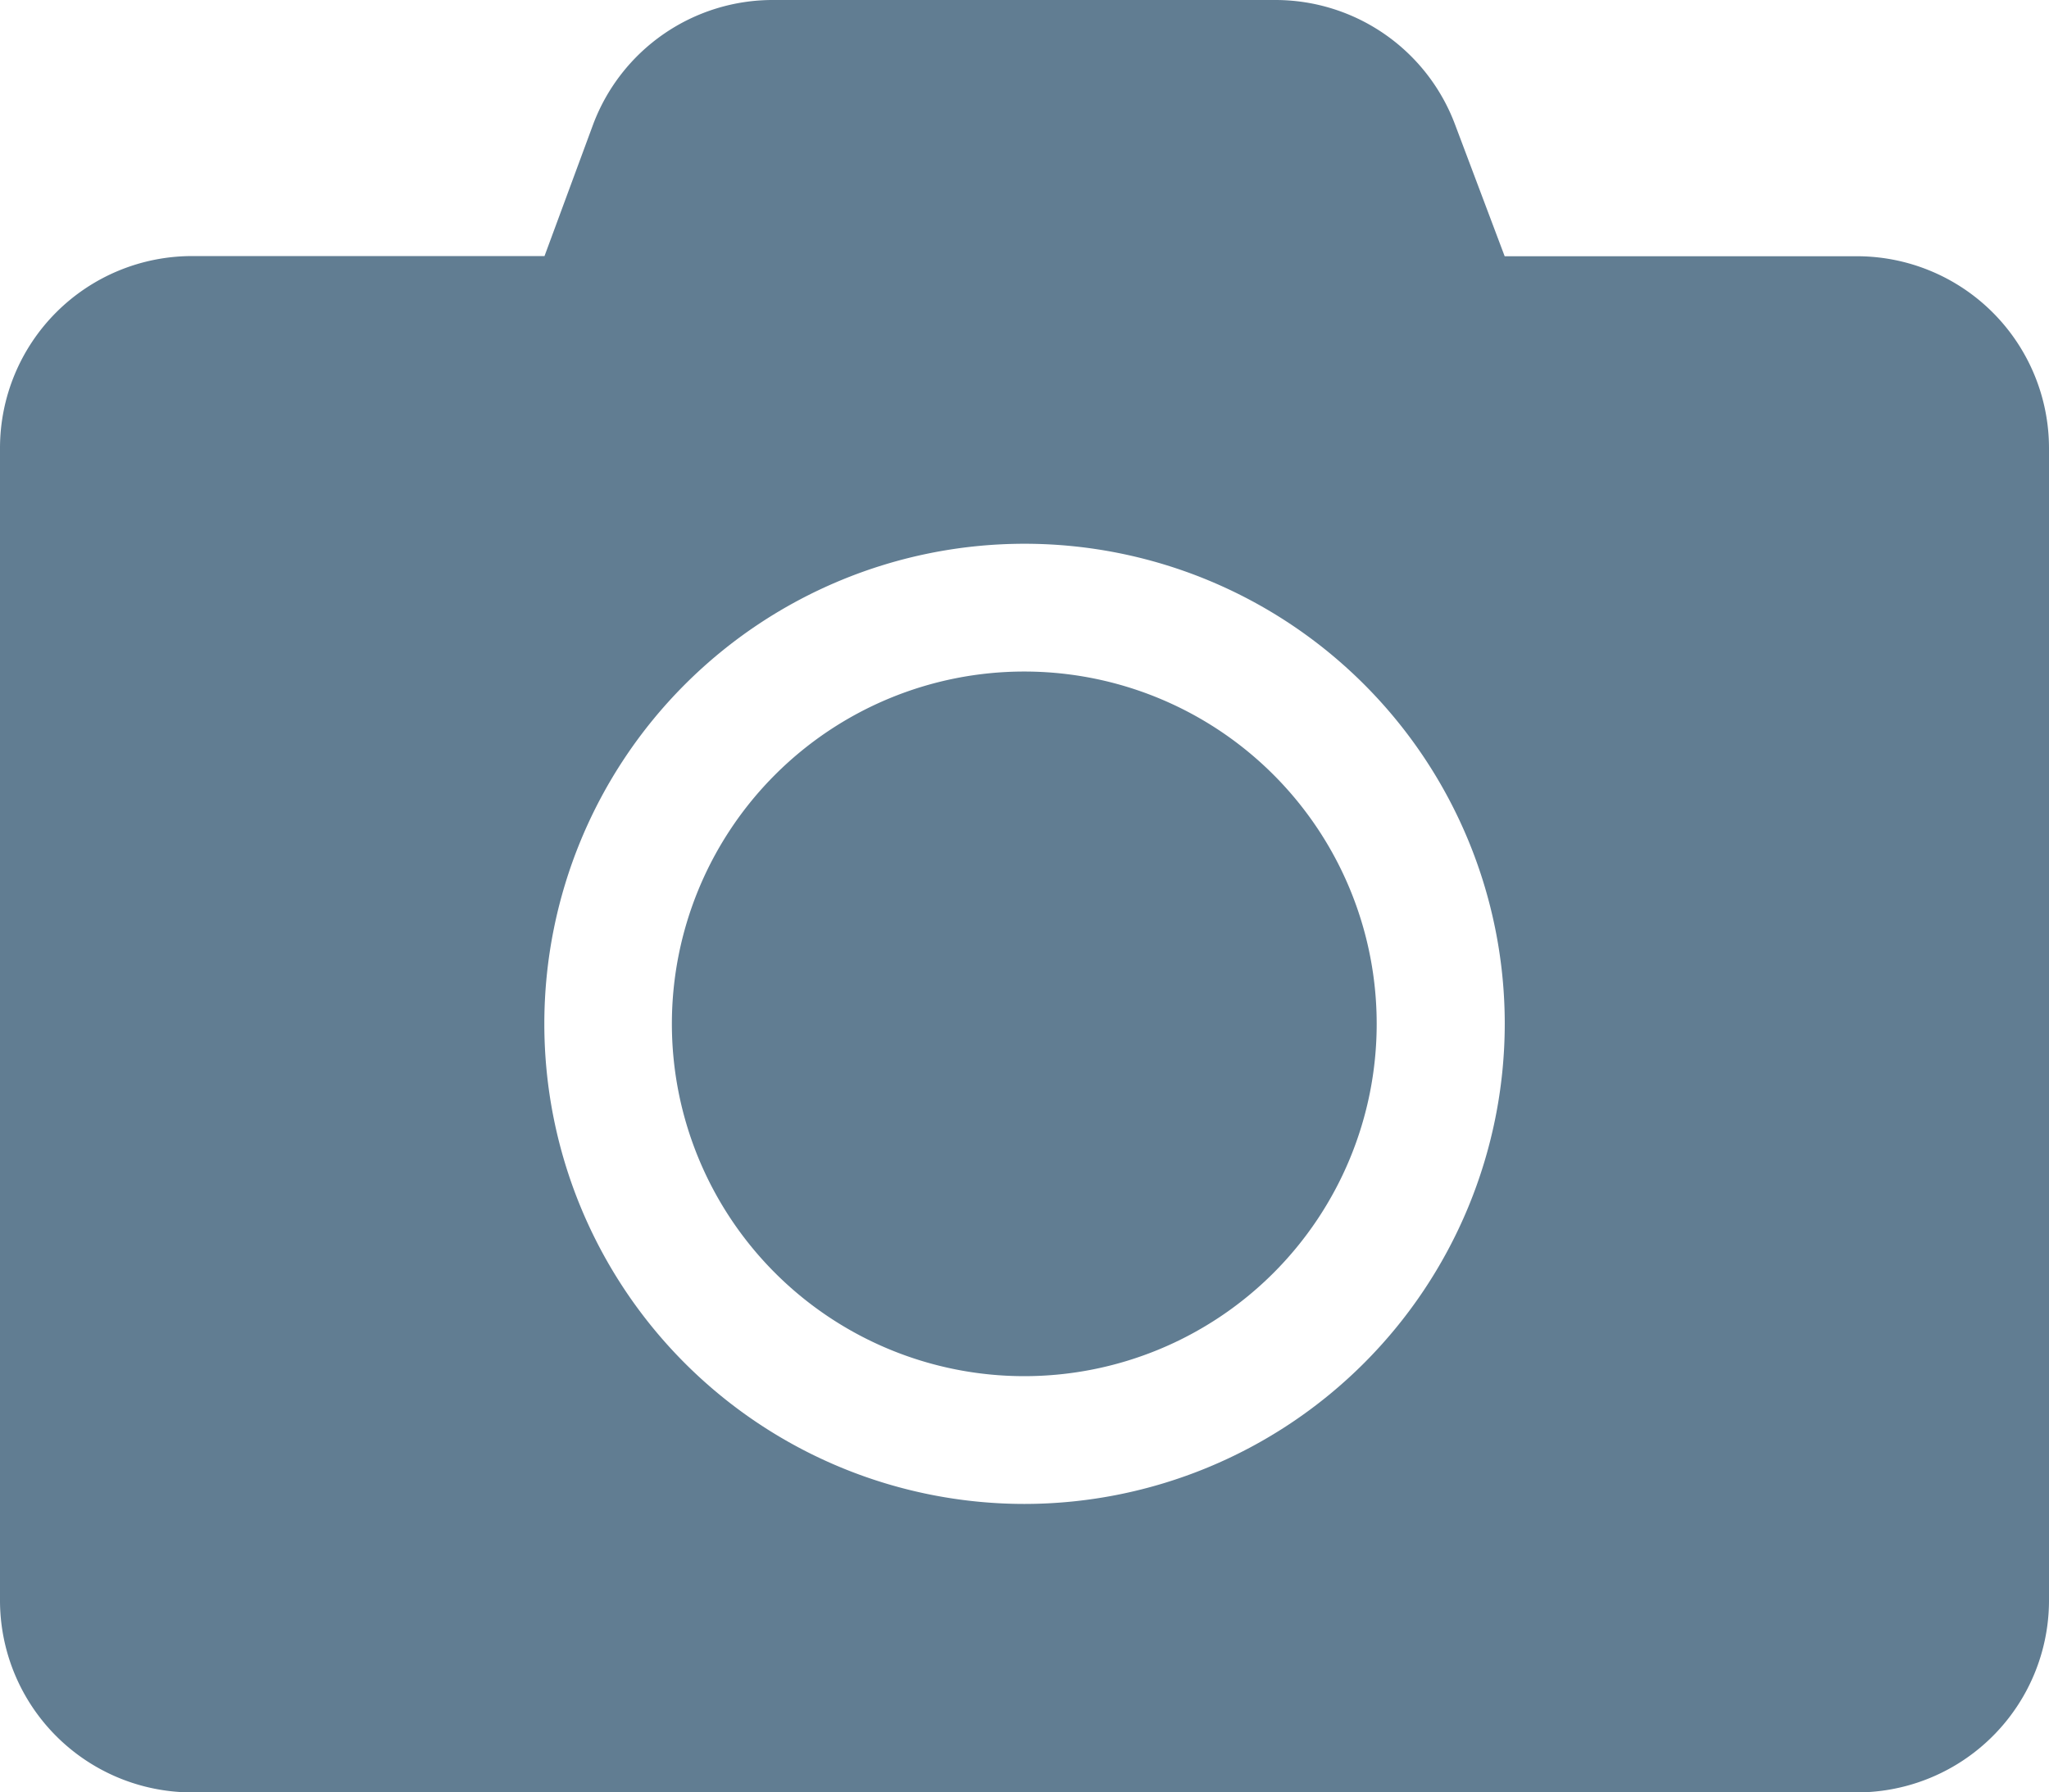 <svg xmlns="http://www.w3.org/2000/svg" width="23.839" height="20.859" viewBox="0 0 23.839 20.859">
  <path id="Icon_awesome-camera" data-name="Icon awesome-camera" d="M23.839,7.465V20.874A2.235,2.235,0,0,1,21.6,23.109H2.235A2.235,2.235,0,0,1,0,20.874V7.465A2.235,2.235,0,0,1,2.235,5.23h4.1L6.9,3.7A2.232,2.232,0,0,1,9,2.25h5.843A2.232,2.232,0,0,1,16.929,3.7l.577,1.532h4.1A2.235,2.235,0,0,1,23.839,7.465Zm-6.332,6.7a5.587,5.587,0,1,0-5.587,5.587A5.592,5.592,0,0,0,17.507,14.169Zm-1.49,0a4.1,4.1,0,1,1-4.1-4.1A4.1,4.1,0,0,1,16.017,14.169Z" transform="translate(0 -2.25)" fill="#617d92"/>
</svg>
